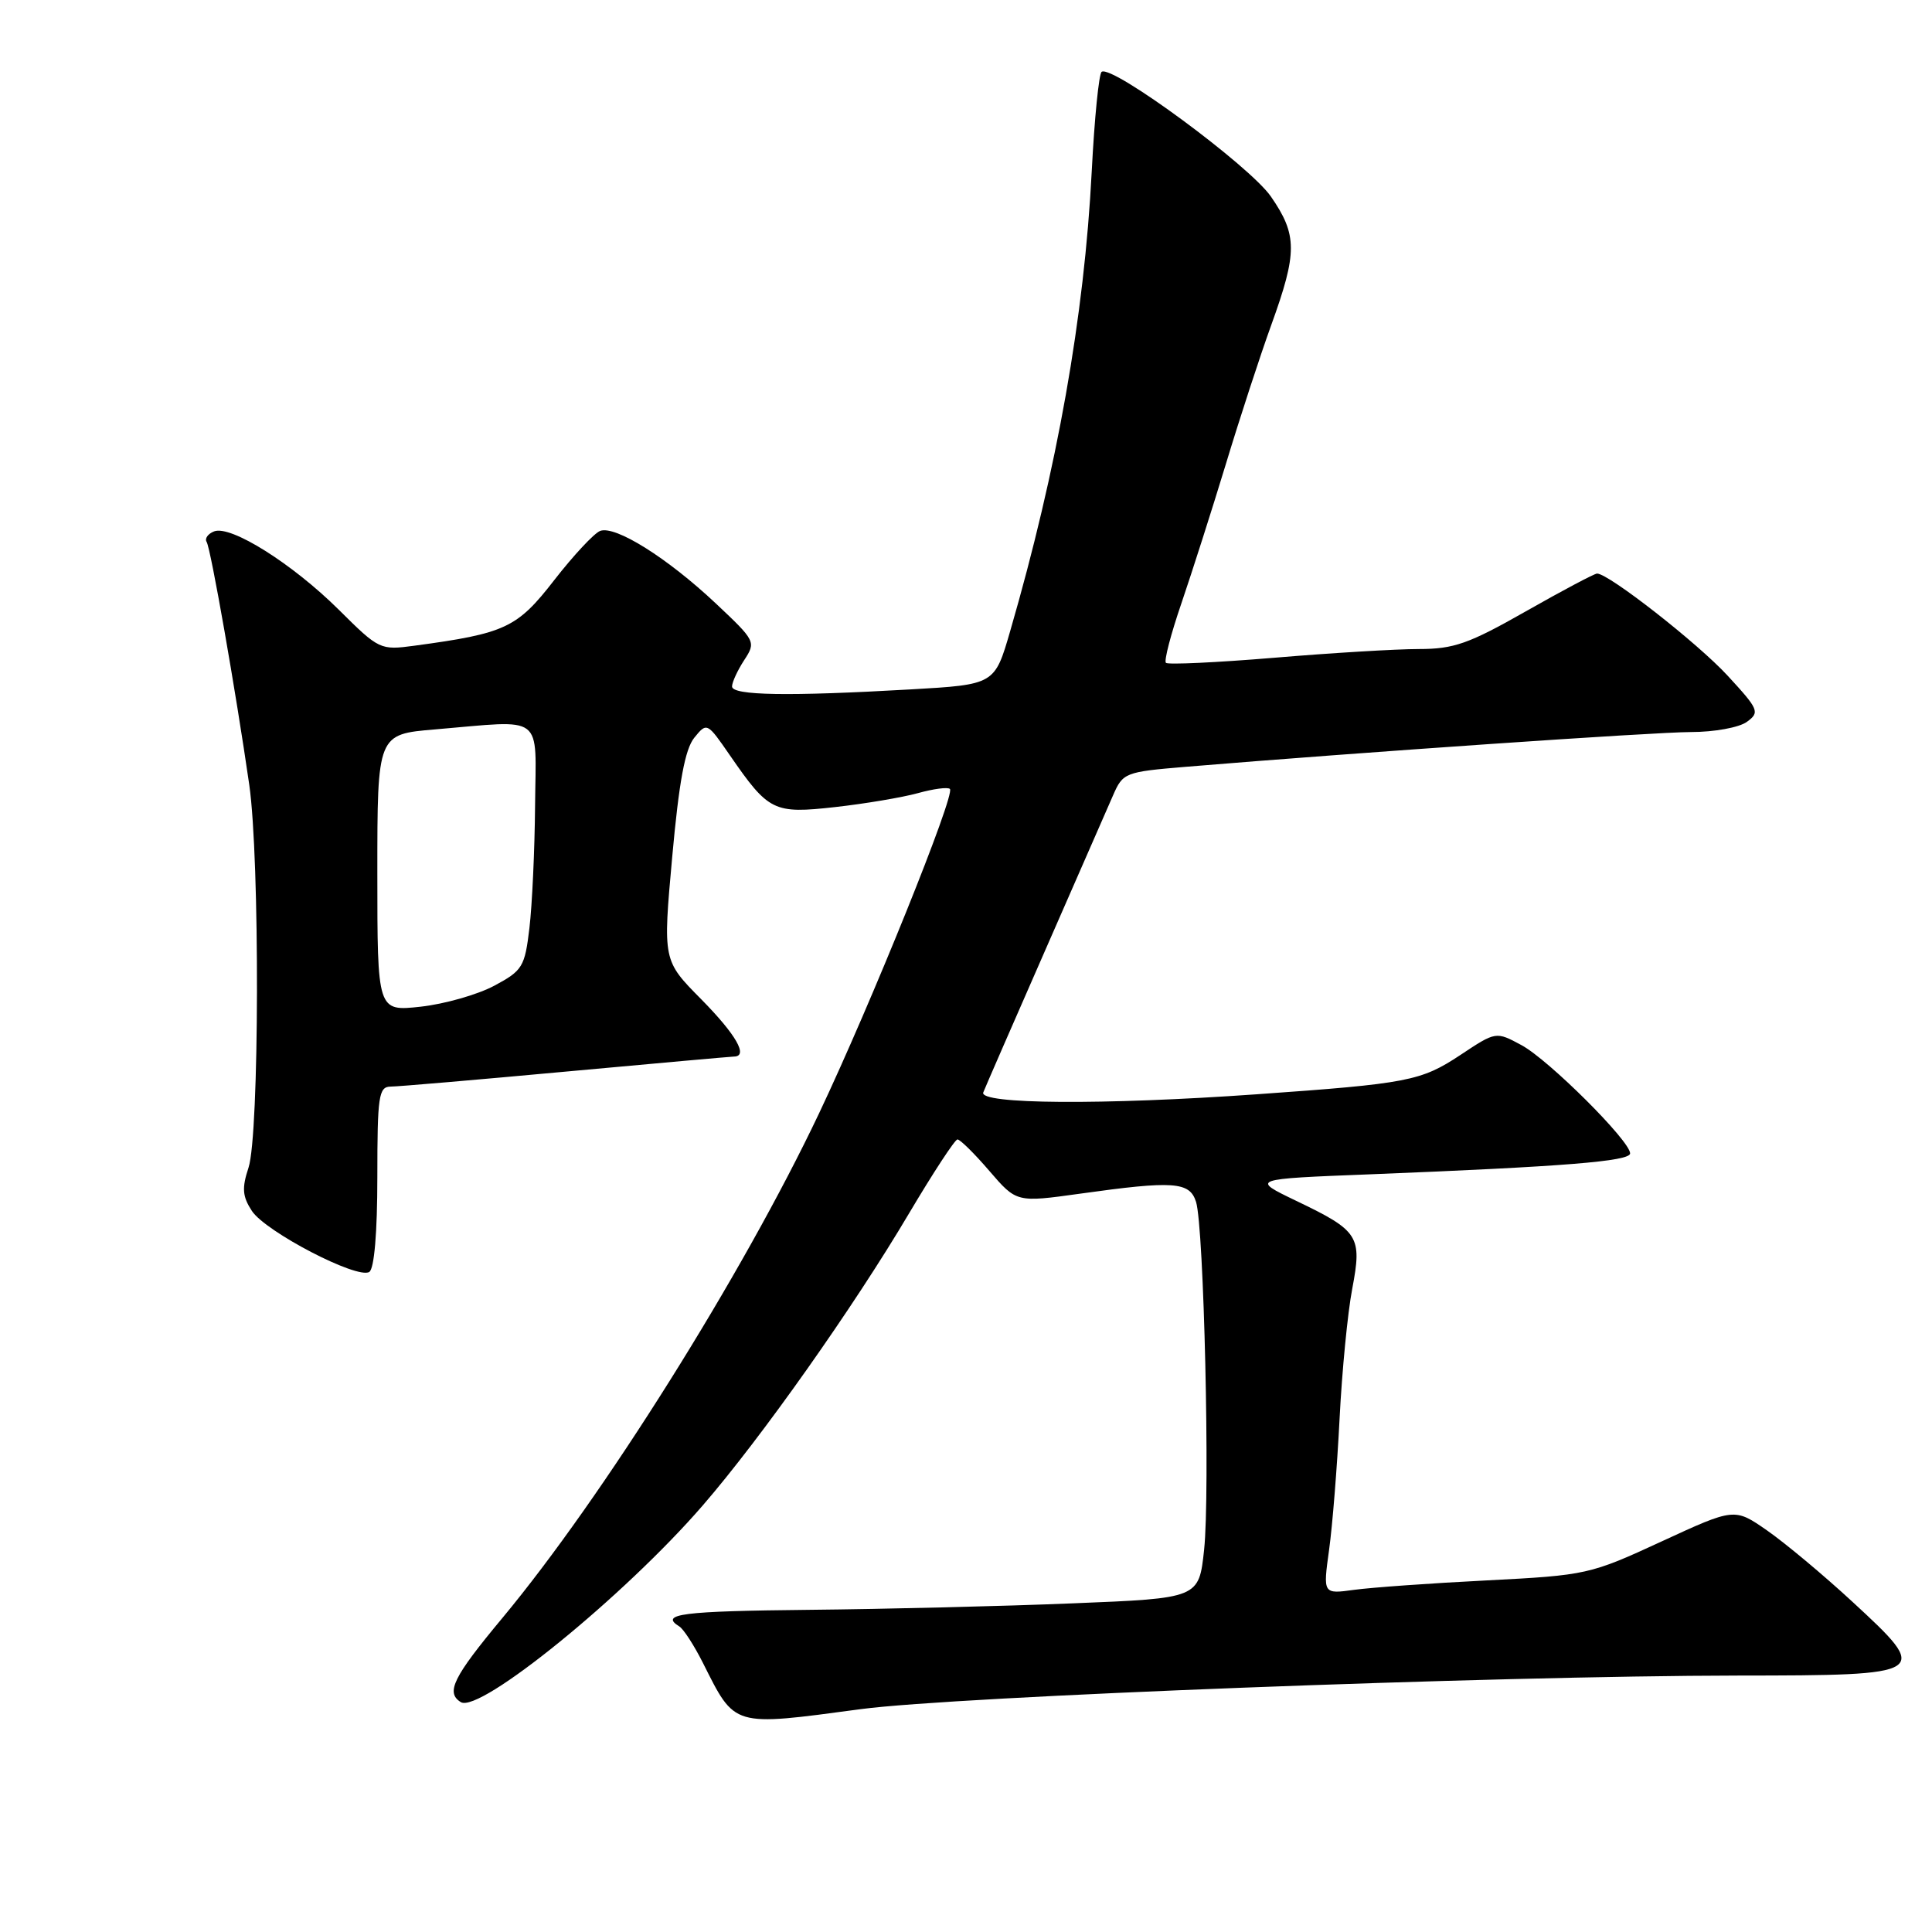 <?xml version="1.0" encoding="UTF-8" standalone="no"?>
<!DOCTYPE svg PUBLIC "-//W3C//DTD SVG 1.1//EN" "http://www.w3.org/Graphics/SVG/1.1/DTD/svg11.dtd" >
<svg xmlns="http://www.w3.org/2000/svg" xmlns:xlink="http://www.w3.org/1999/xlink" version="1.1" viewBox="0 0 256 256">
 <g >
 <path fill="currentColor"
d=" M 114.06 226.47 C 126.72 224.78 197.83 222.06 230.28 222.02 C 255.70 222.00 255.90 221.87 245.43 212.22 C 241.62 208.70 236.55 204.47 234.17 202.81 C 229.83 199.79 229.83 199.79 220.17 204.25 C 210.69 208.63 210.23 208.73 197.04 209.41 C 189.64 209.78 181.72 210.35 179.44 210.66 C 175.30 211.23 175.30 211.23 176.11 205.37 C 176.56 202.14 177.18 194.32 177.50 188.00 C 177.82 181.68 178.57 173.92 179.18 170.76 C 180.50 163.79 180.07 163.10 171.74 159.11 C 165.73 156.22 165.73 156.22 181.61 155.60 C 207.22 154.58 216.00 153.88 216.00 152.83 C 216.00 151.18 205.21 140.43 201.61 138.49 C 198.22 136.66 198.22 136.66 193.51 139.79 C 188.28 143.25 186.57 143.58 166.50 145.00 C 146.17 146.44 129.66 146.32 130.29 144.75 C 130.56 144.06 134.24 135.62 138.46 126.00 C 142.68 116.38 146.74 107.11 147.48 105.40 C 148.79 102.39 149.06 102.28 157.08 101.61 C 180.05 99.70 219.16 97.01 224.06 97.00 C 227.15 97.00 230.44 96.40 231.47 95.65 C 233.21 94.38 233.06 94.02 228.92 89.53 C 224.94 85.21 213.16 76.00 211.62 76.00 C 211.27 76.00 207.03 78.25 202.19 81.00 C 194.63 85.30 192.64 86.00 188.00 86.00 C 185.03 86.00 176.39 86.52 168.79 87.16 C 161.20 87.79 154.76 88.09 154.49 87.83 C 154.22 87.56 155.15 84.00 156.55 79.92 C 157.94 75.84 160.59 67.55 162.43 61.50 C 164.26 55.45 166.97 47.15 168.45 43.06 C 171.92 33.47 171.92 31.13 168.40 26.04 C 165.60 21.99 147.45 8.60 145.98 9.51 C 145.61 9.74 145.02 15.68 144.66 22.71 C 143.68 41.89 140.09 62.13 133.86 83.60 C 131.80 90.71 131.80 90.71 120.65 91.35 C 104.48 92.28 97.00 92.16 97.00 90.96 C 97.00 90.40 97.73 88.82 98.61 87.47 C 100.19 85.06 100.12 84.92 94.86 79.97 C 88.43 73.92 81.52 69.59 79.52 70.35 C 78.72 70.66 75.98 73.60 73.43 76.88 C 68.52 83.21 66.98 83.93 54.91 85.56 C 50.39 86.17 50.22 86.09 44.91 80.81 C 38.75 74.70 30.59 69.56 28.37 70.41 C 27.55 70.73 27.10 71.36 27.38 71.81 C 27.93 72.69 31.25 91.65 33.03 104.00 C 34.44 113.84 34.37 150.35 32.93 154.72 C 32.03 157.44 32.12 158.53 33.38 160.46 C 35.19 163.21 47.33 169.53 48.93 168.54 C 49.59 168.13 50.00 163.35 50.00 155.94 C 50.00 145.24 50.18 144.00 51.75 143.98 C 52.71 143.98 63.17 143.08 75.00 141.99 C 86.83 140.90 96.84 140.01 97.25 140.00 C 99.20 139.99 97.55 137.11 92.92 132.41 C 87.83 127.27 87.83 127.27 89.07 113.56 C 89.97 103.59 90.77 99.28 91.99 97.76 C 93.67 95.69 93.70 95.71 96.72 100.09 C 101.86 107.53 102.51 107.85 110.67 106.94 C 114.61 106.50 119.53 105.67 121.61 105.10 C 123.69 104.52 125.60 104.27 125.87 104.54 C 126.61 105.27 115.46 132.90 108.54 147.50 C 98.40 168.88 79.86 198.41 66.57 214.39 C 60.04 222.23 59.03 224.28 61.06 225.54 C 63.55 227.07 82.71 211.50 93.10 199.50 C 100.85 190.55 113.08 173.24 120.47 160.75 C 123.65 155.39 126.53 150.99 126.87 150.98 C 127.22 150.98 129.12 152.85 131.10 155.16 C 134.70 159.34 134.70 159.34 143.10 158.17 C 155.53 156.43 157.63 156.58 158.48 159.25 C 159.53 162.56 160.35 197.88 159.55 205.36 C 158.86 211.78 158.86 211.78 142.18 212.45 C 133.01 212.83 117.29 213.21 107.25 213.31 C 90.33 213.48 87.35 213.86 90.01 215.51 C 90.57 215.85 91.97 218.02 93.13 220.32 C 97.45 228.91 96.94 228.76 114.06 226.47 Z  M 50.00 115.66 C 50.00 97.29 50.00 97.29 57.65 96.65 C 72.31 95.41 71.01 94.42 70.90 106.75 C 70.85 112.66 70.51 119.97 70.15 122.98 C 69.54 128.11 69.24 128.61 65.50 130.61 C 63.30 131.79 58.91 133.04 55.75 133.39 C 50.00 134.02 50.00 134.02 50.00 115.66 Z "/>
</g>
</svg>